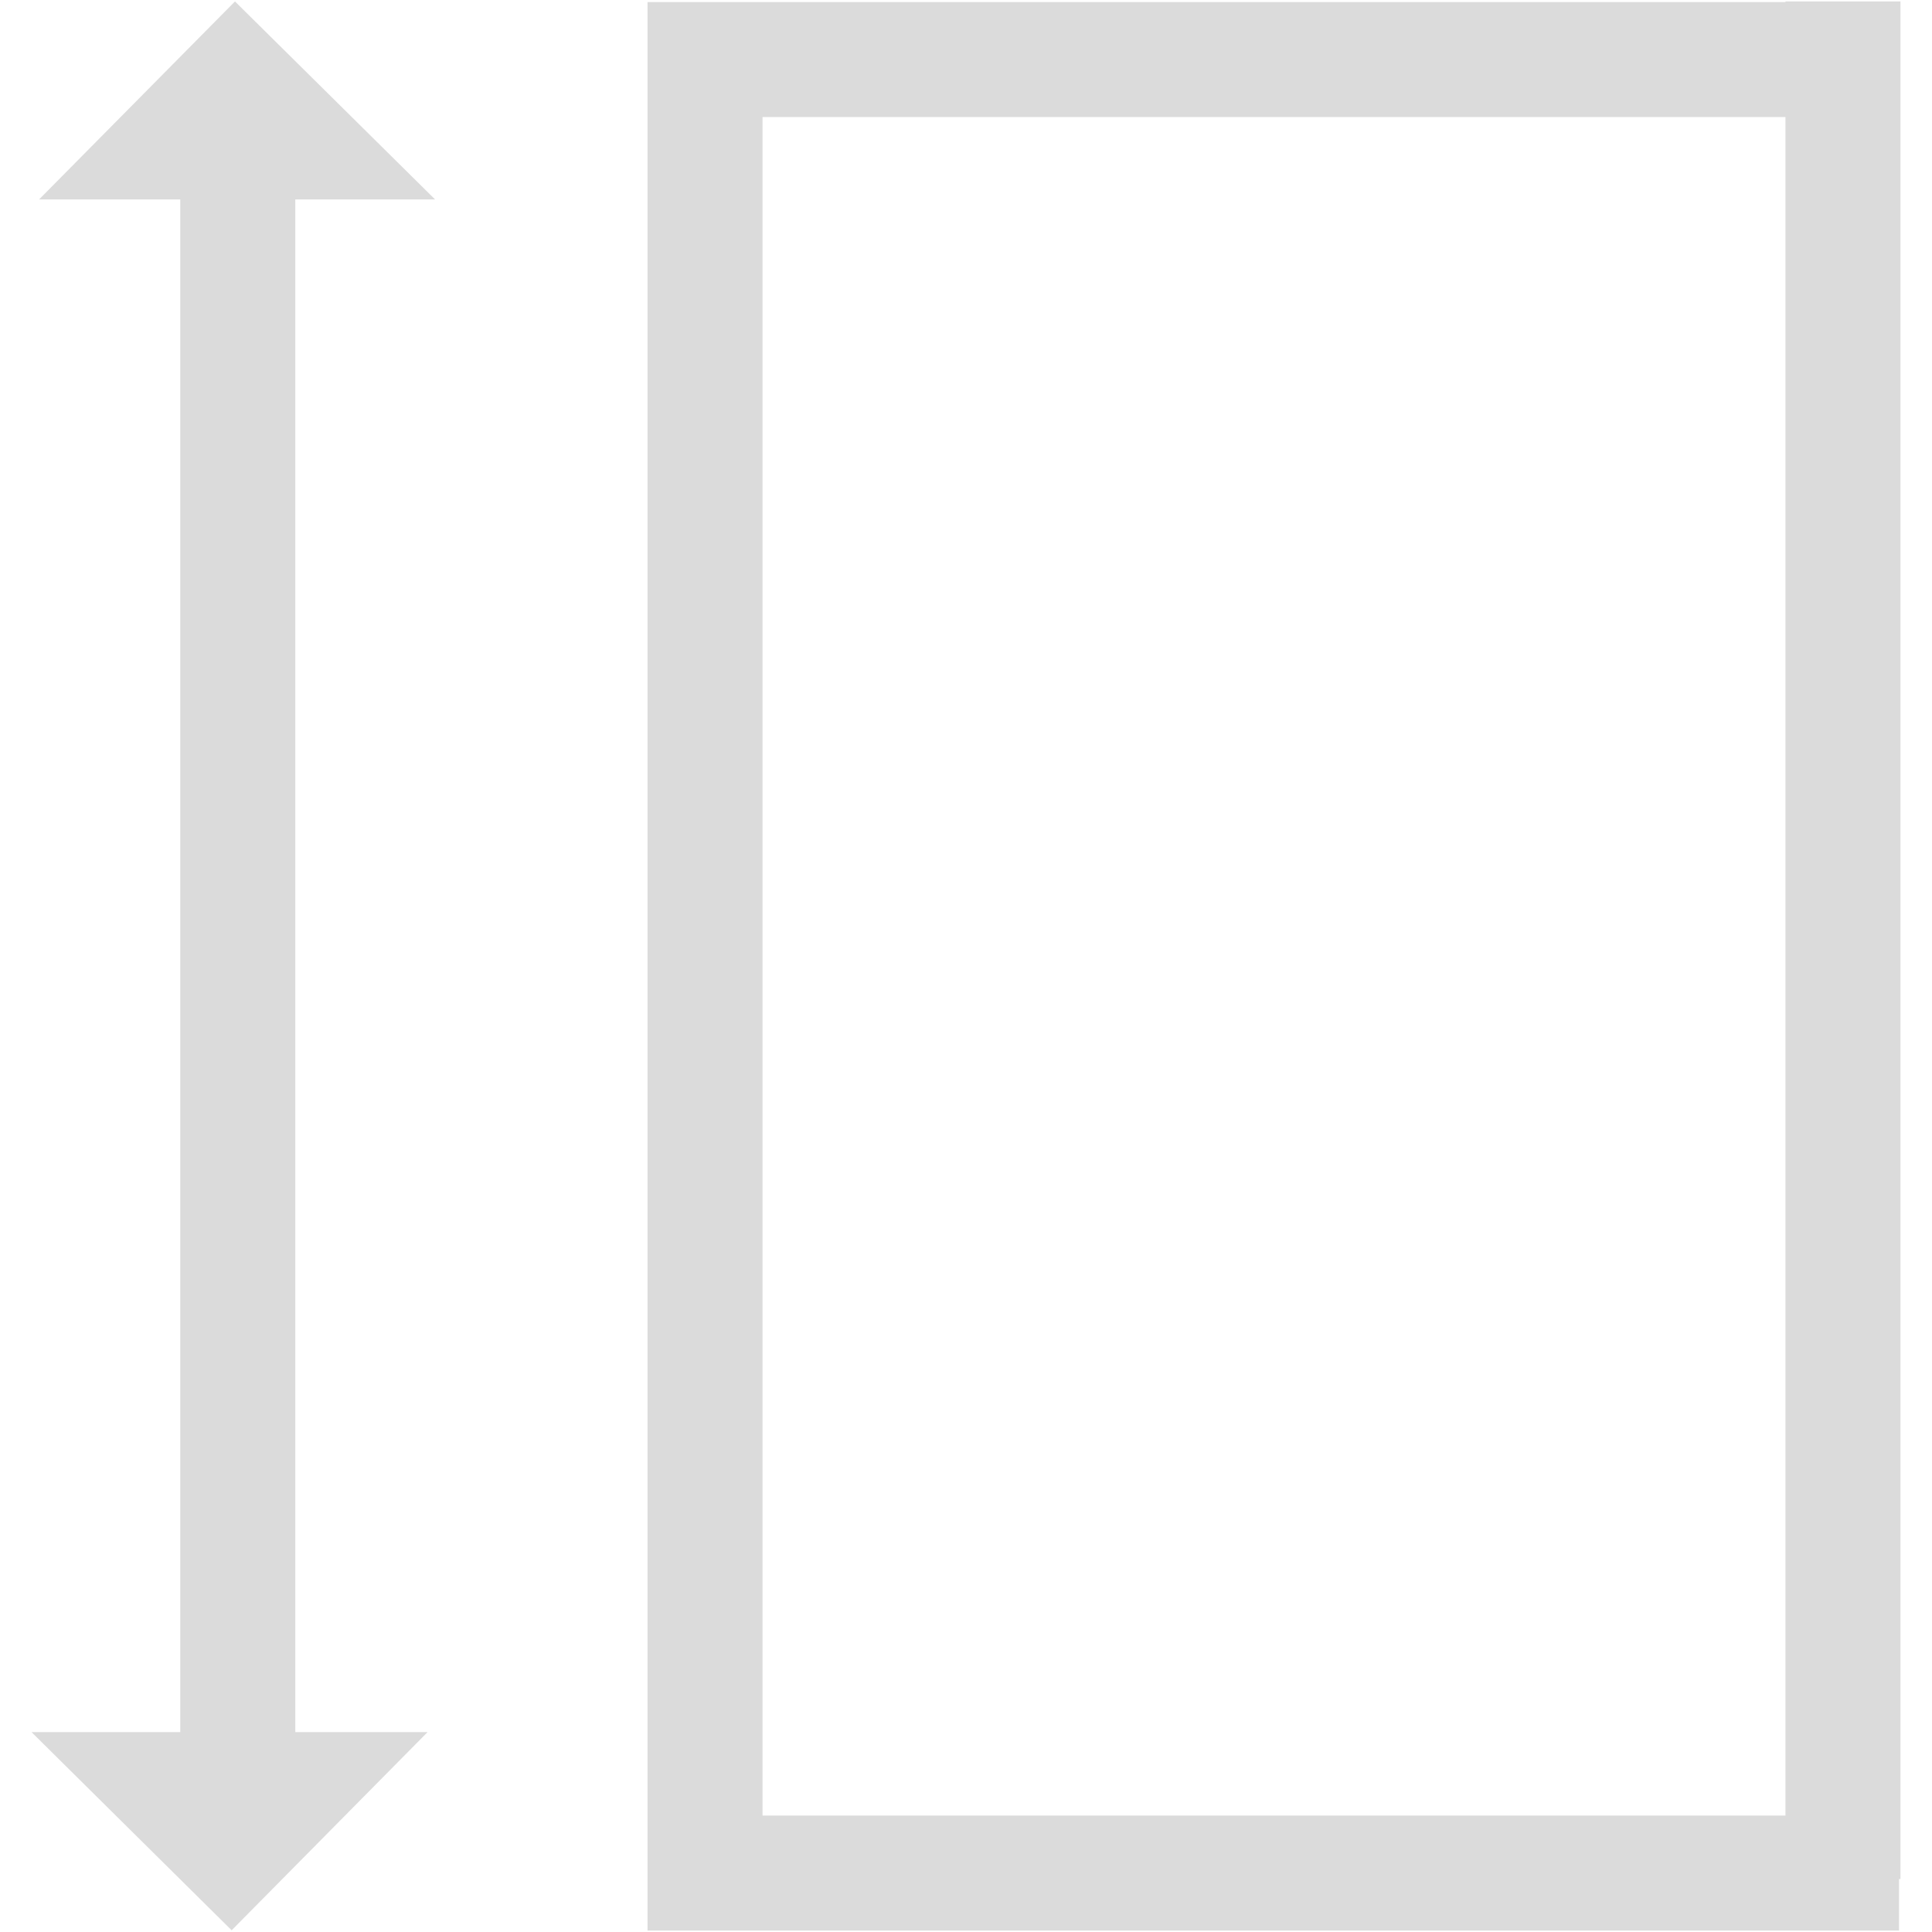 <svg t="1586139966007" class="icon" viewBox="0 0 1024 1024" version="1.1" xmlns="http://www.w3.org/2000/svg" p-id="721" width="24" height="24">
          <path fill="#dbdbdb" d="M1006.527 995.935 1006.527 1023.238 343.205 1023.238 343.205 996.38 343.205 962.278 343.205 62.048 343.205 1.207 343.205 1.088 946.329 1.088 946.329 0.762 1007.289 0.762 1007.289 995.935 1006.527 995.935ZM946.329 62.048 404.165 62.048 404.165 962.278 946.329 962.278 946.329 62.048ZM156.515 918.06 226.618 918.06 122.778 1023.086 16.711 918.06 95.555 918.06 95.555 105.708 20.706 105.708 124.541 0.765 230.603 105.708 156.515 105.708 156.515 918.06Z" p-id="722"></path>
        </svg>
